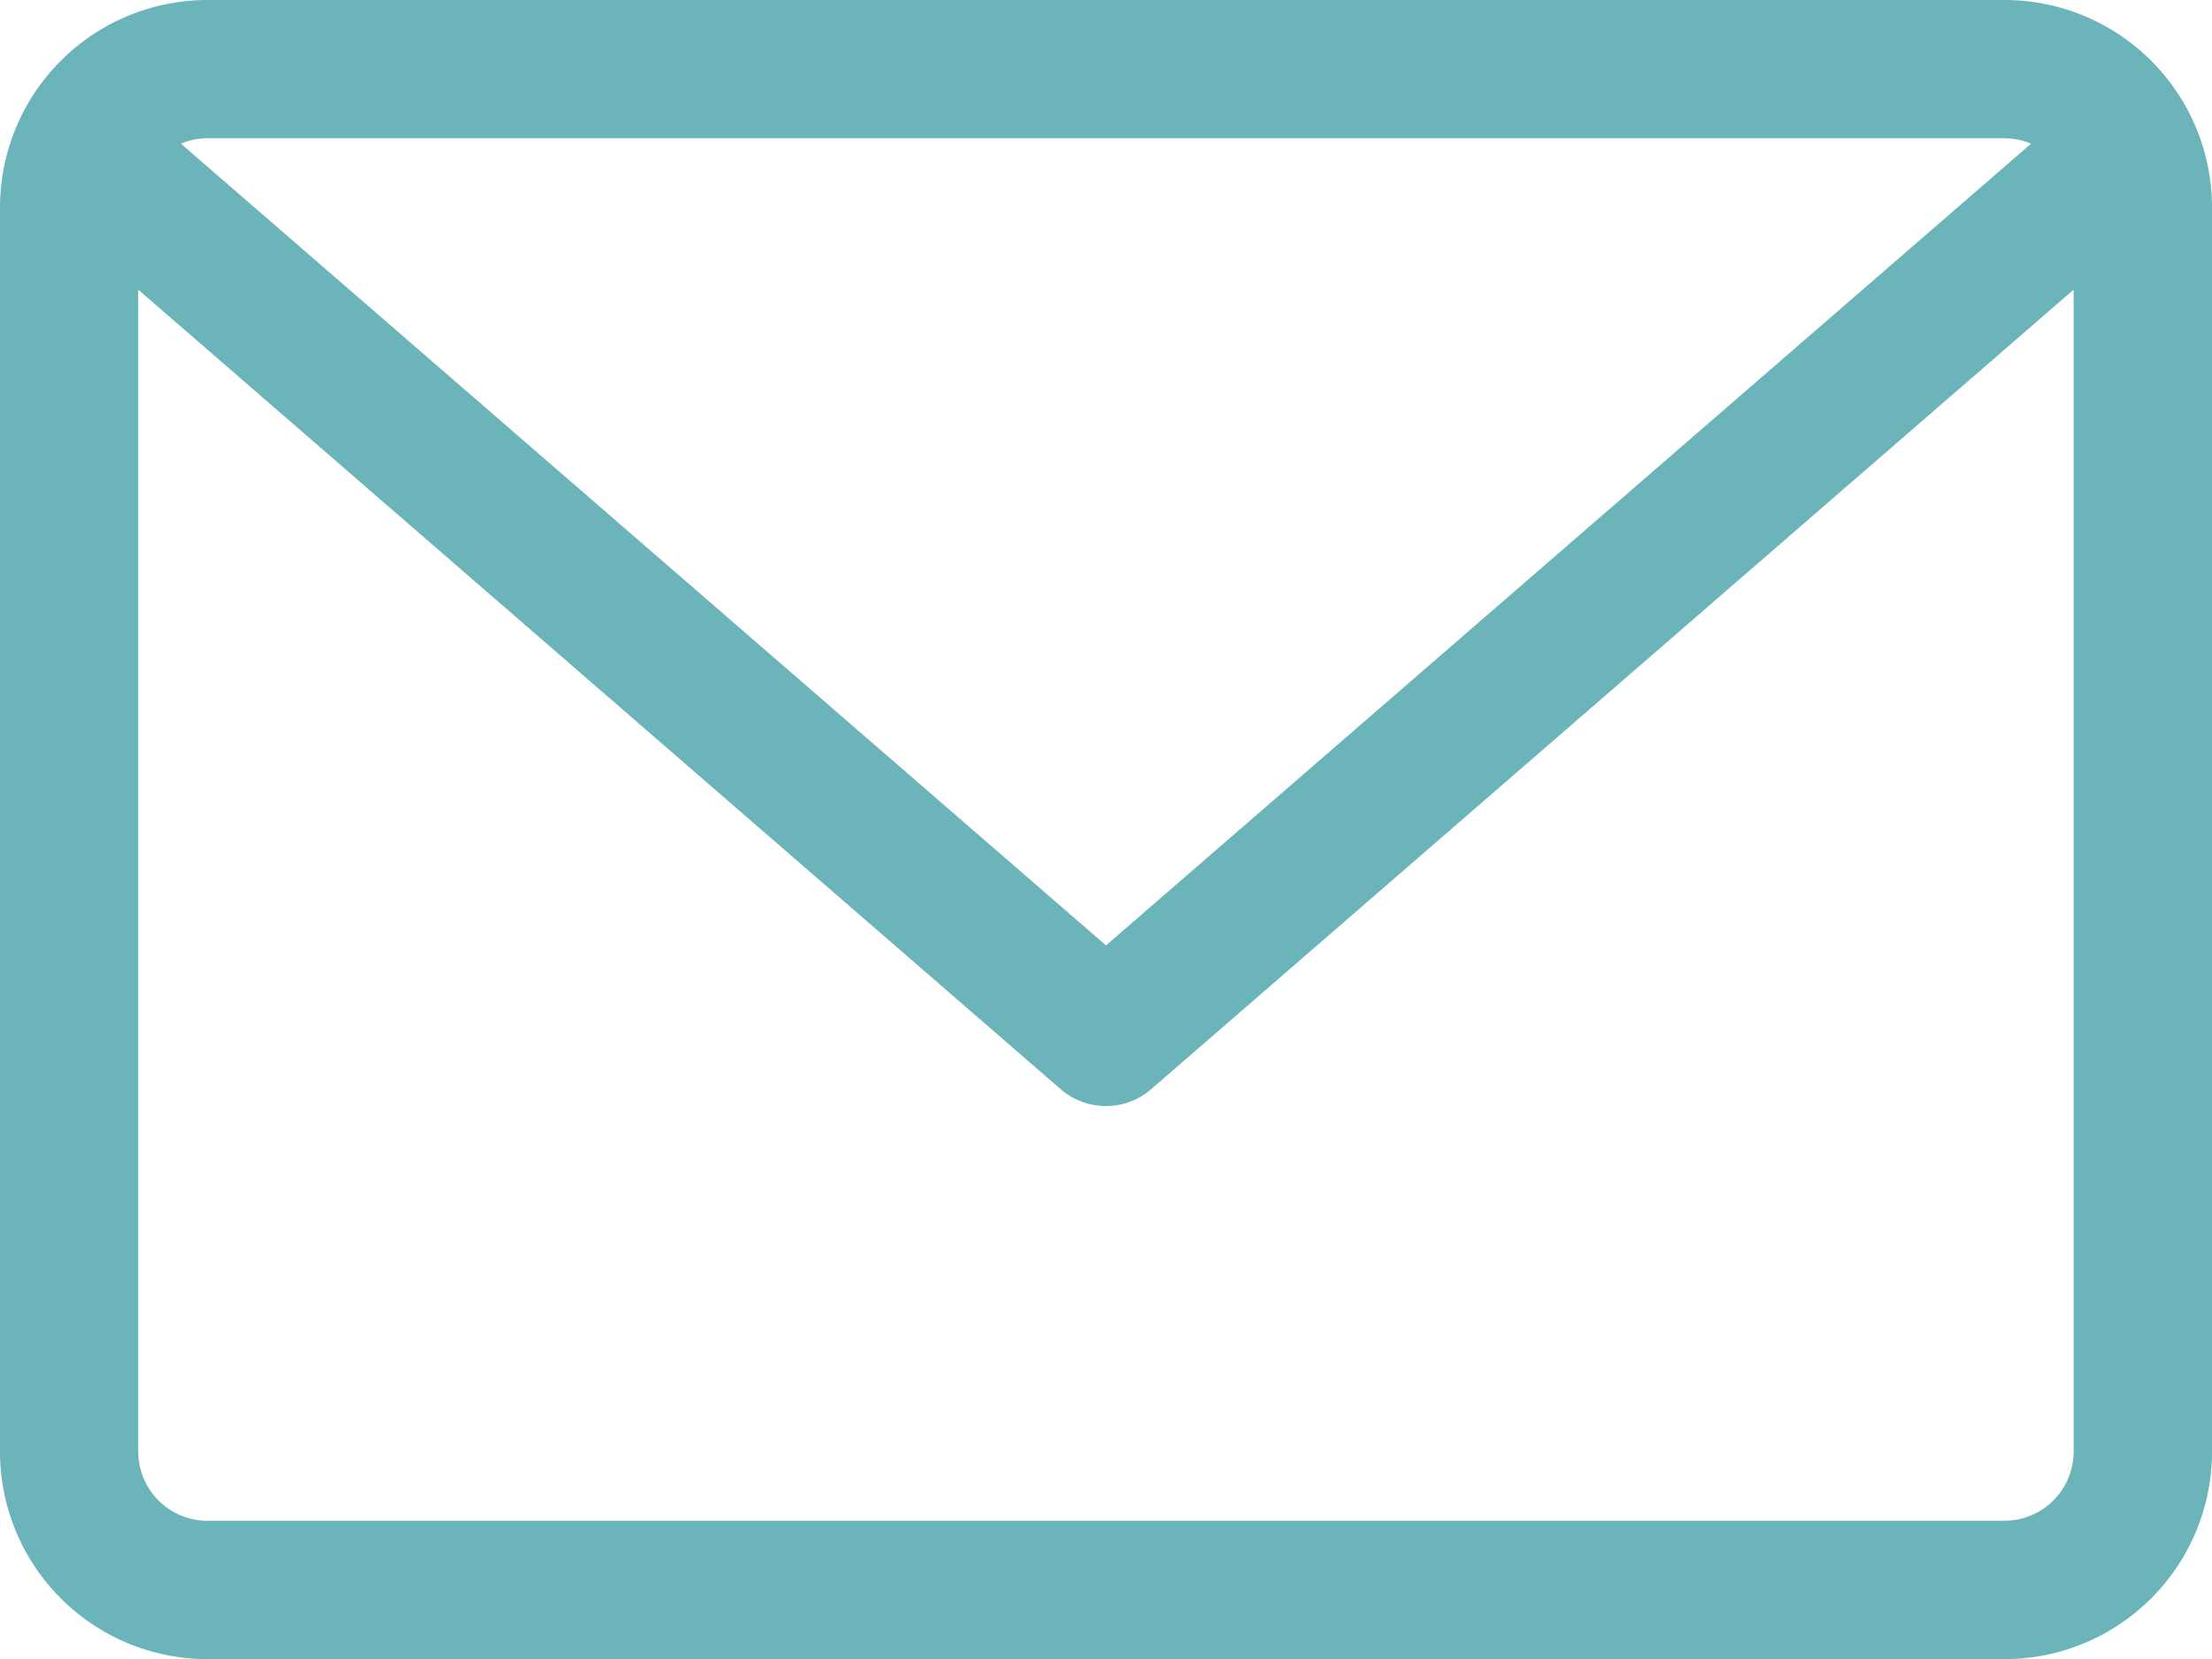 <svg xmlns="http://www.w3.org/2000/svg" width="18" height="13.5" viewBox="0 0 18 13.5">
  <defs>
    <style>
      .cls-1 {
        fill: #6ab4ba;
      }
    </style>
  </defs>
  <path id="email" class="cls-1" d="M16.312,59.882H1.688A1.689,1.689,0,0,0,0,61.57V71.695a1.689,1.689,0,0,0,1.688,1.688H16.312A1.689,1.689,0,0,0,18,71.695V61.57A1.689,1.689,0,0,0,16.312,59.882Zm0,1.125a.559.559,0,0,1,.216.044L9,67.575,1.472,61.051a.56.56,0,0,1,.216-.044Zm0,11.25H1.688a.563.563,0,0,1-.563-.563V62.239l7.506,6.506a.563.563,0,0,0,.737,0l7.506-6.506v9.455A.563.563,0,0,1,16.312,72.257Z" transform="translate(0 -59.882)"/>
</svg>
